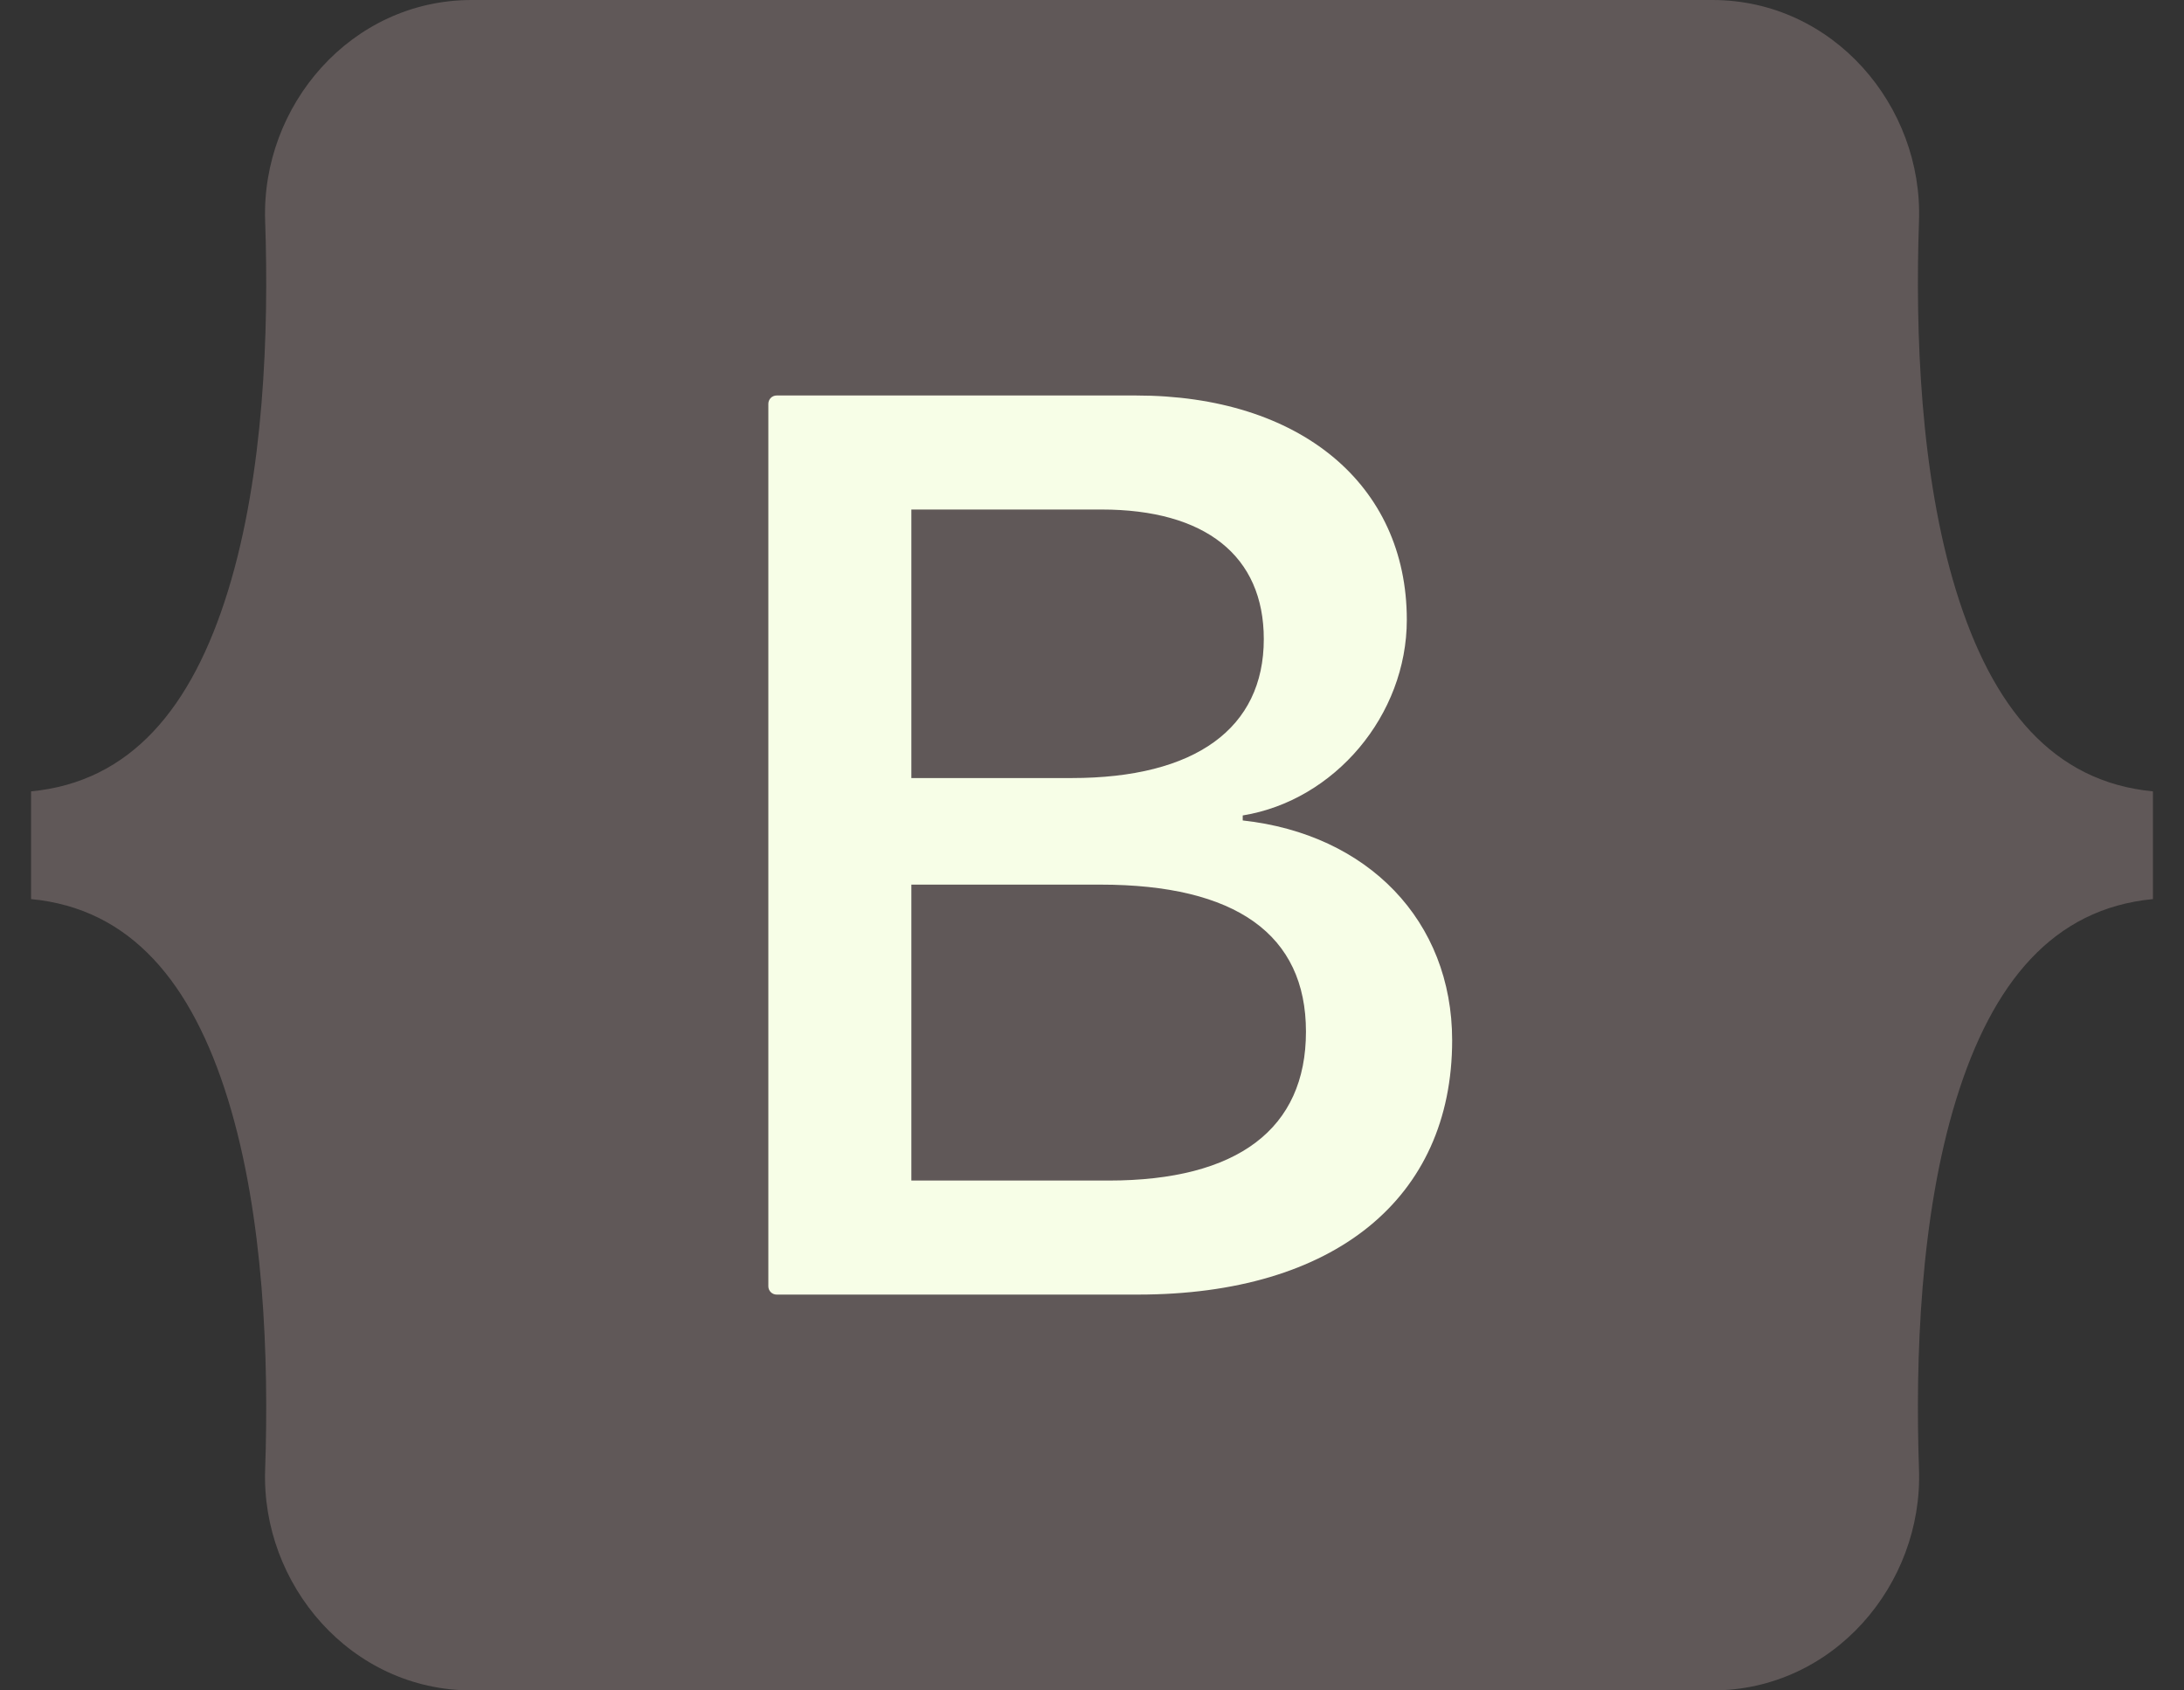<svg width="62" height="48" viewBox="0 0 62 48" fill="none" xmlns="http://www.w3.org/2000/svg">
<rect x="0" y="0" width="62" height="48" fill="#333333" stroke="none"/>
<rect x="7" width="48" height="48" rx="24" fill="#F7FEE7"/>
<path d="M13.393 0C9.956 0 7.414 3.009 7.527 6.273C7.636 9.408 7.494 13.469 6.472 16.78C5.447 20.102 3.714 22.201 0.882 22.471V25.53C3.714 25.799 5.447 27.899 6.472 31.22C7.494 34.532 7.636 38.593 7.527 41.727C7.413 44.991 9.956 48 13.393 48H48.611C52.048 48 54.591 44.991 54.477 41.727C54.368 38.593 54.51 34.532 55.532 31.22C56.557 27.899 58.286 25.8 61.118 25.53V22.471C58.286 22.201 56.557 20.102 55.532 16.78C54.51 13.469 54.368 9.408 54.477 6.273C54.591 3.009 52.048 0 48.611 0H13.393ZM41.224 29.541C41.224 34.035 37.87 36.76 32.306 36.76H22.047C22.016 36.76 21.986 36.754 21.957 36.742C21.929 36.73 21.903 36.713 21.881 36.691C21.859 36.669 21.842 36.643 21.83 36.615C21.818 36.586 21.812 36.556 21.812 36.525V11.466C21.812 11.435 21.818 11.404 21.83 11.376C21.841 11.347 21.859 11.321 21.881 11.299C21.902 11.277 21.928 11.26 21.957 11.248C21.986 11.236 22.016 11.23 22.047 11.23H32.252C36.892 11.23 39.937 13.742 39.937 17.599C39.937 20.307 37.889 22.73 35.279 23.155V23.297C38.831 23.686 41.224 26.145 41.224 29.541ZM31.273 14.468H25.872V22.093H30.422C33.938 22.093 35.877 20.678 35.877 18.148C35.877 15.777 34.21 14.468 31.273 14.468ZM25.872 25.119V33.522H31.473C35.134 33.522 37.074 32.054 37.074 29.294C37.074 26.534 35.08 25.119 31.237 25.119H25.872Z" fill="#605858"/>
</svg>
